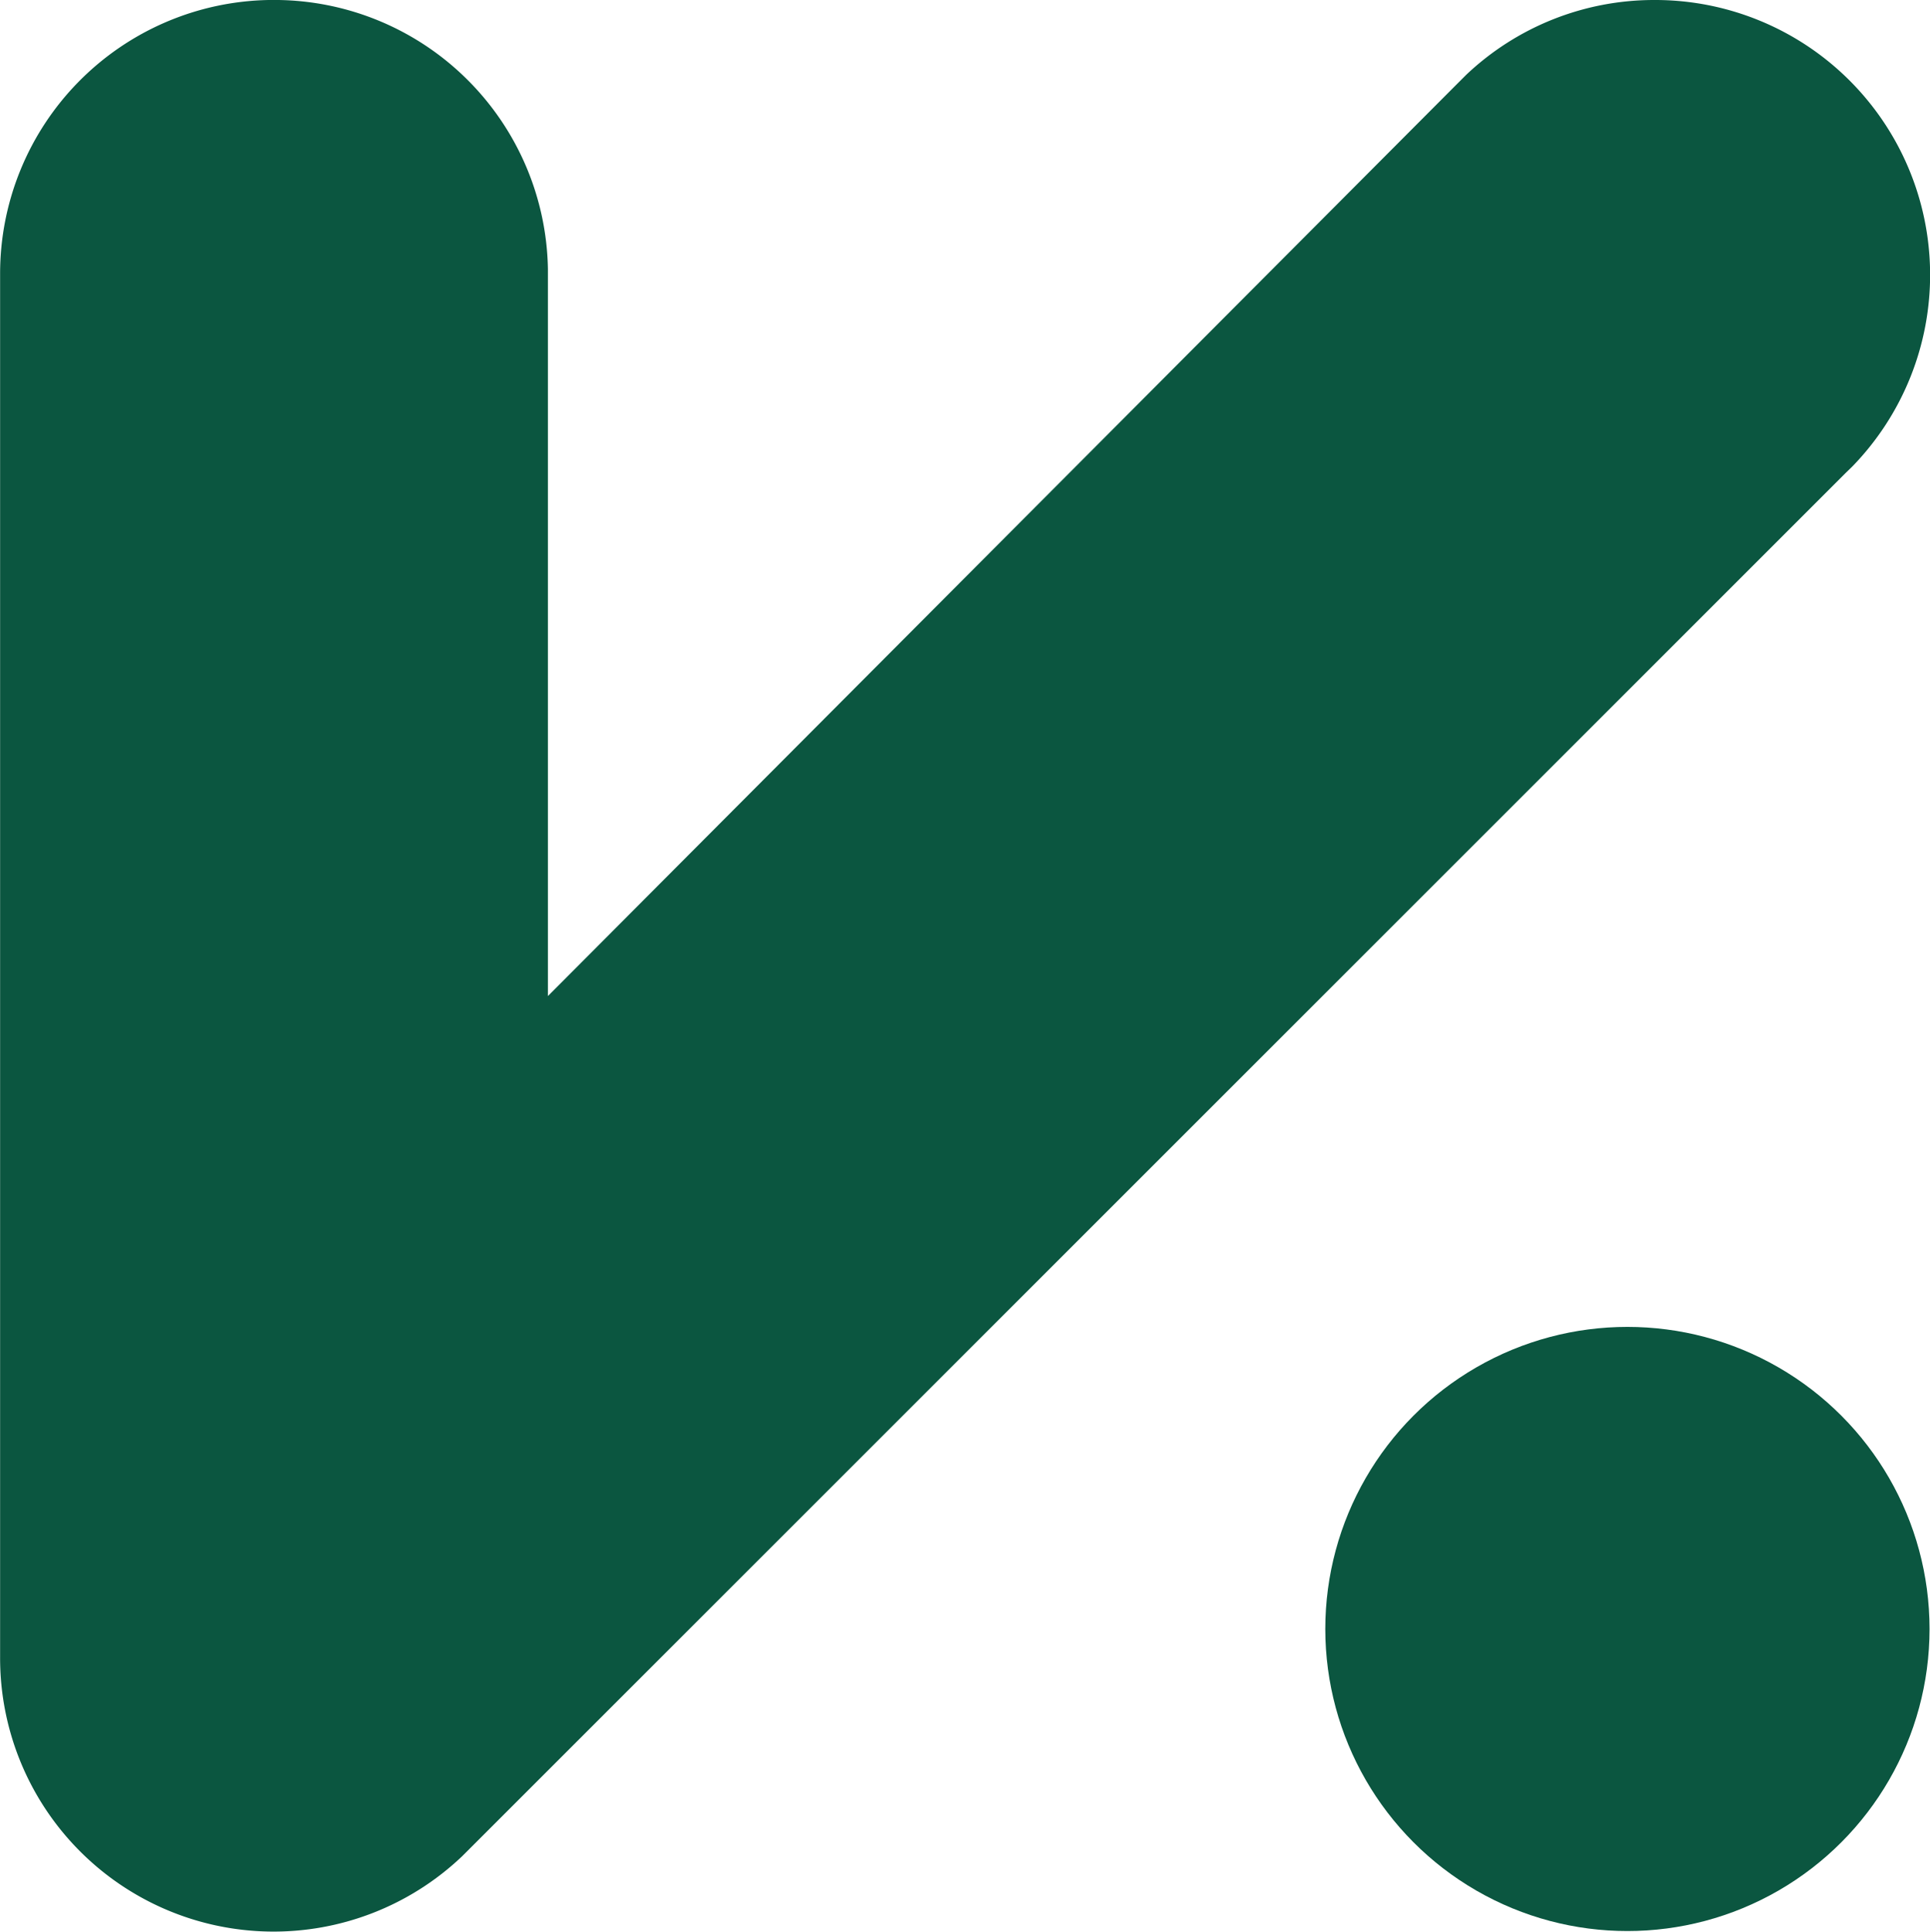 <svg xmlns="http://www.w3.org/2000/svg" width="55.161" height="55.217" viewBox="0 0 55.161 55.217"><defs><style>.a{fill:#0b5640;}</style></defs><g transform="translate(0 -0.01)"><path class="a" d="M96.449,43.55a7.807,7.807,0,0,0-5.373,2.138l-.362.362L64.83,72.022V51.243a7.822,7.822,0,0,0-7.7-7.693h-.28a7.822,7.822,0,0,0-7.677,7.822V90.917a7.817,7.817,0,0,0,13.206,5.694l.3-.3,39.235-39.235.192-.186a7.858,7.858,0,0,0-5.653-13.34Z" transform="translate(-49.17 -43.54)"/><circle class="a" cx="8.635" cy="8.635" r="8.635" transform="translate(37.878 37.94)"/></g></svg>